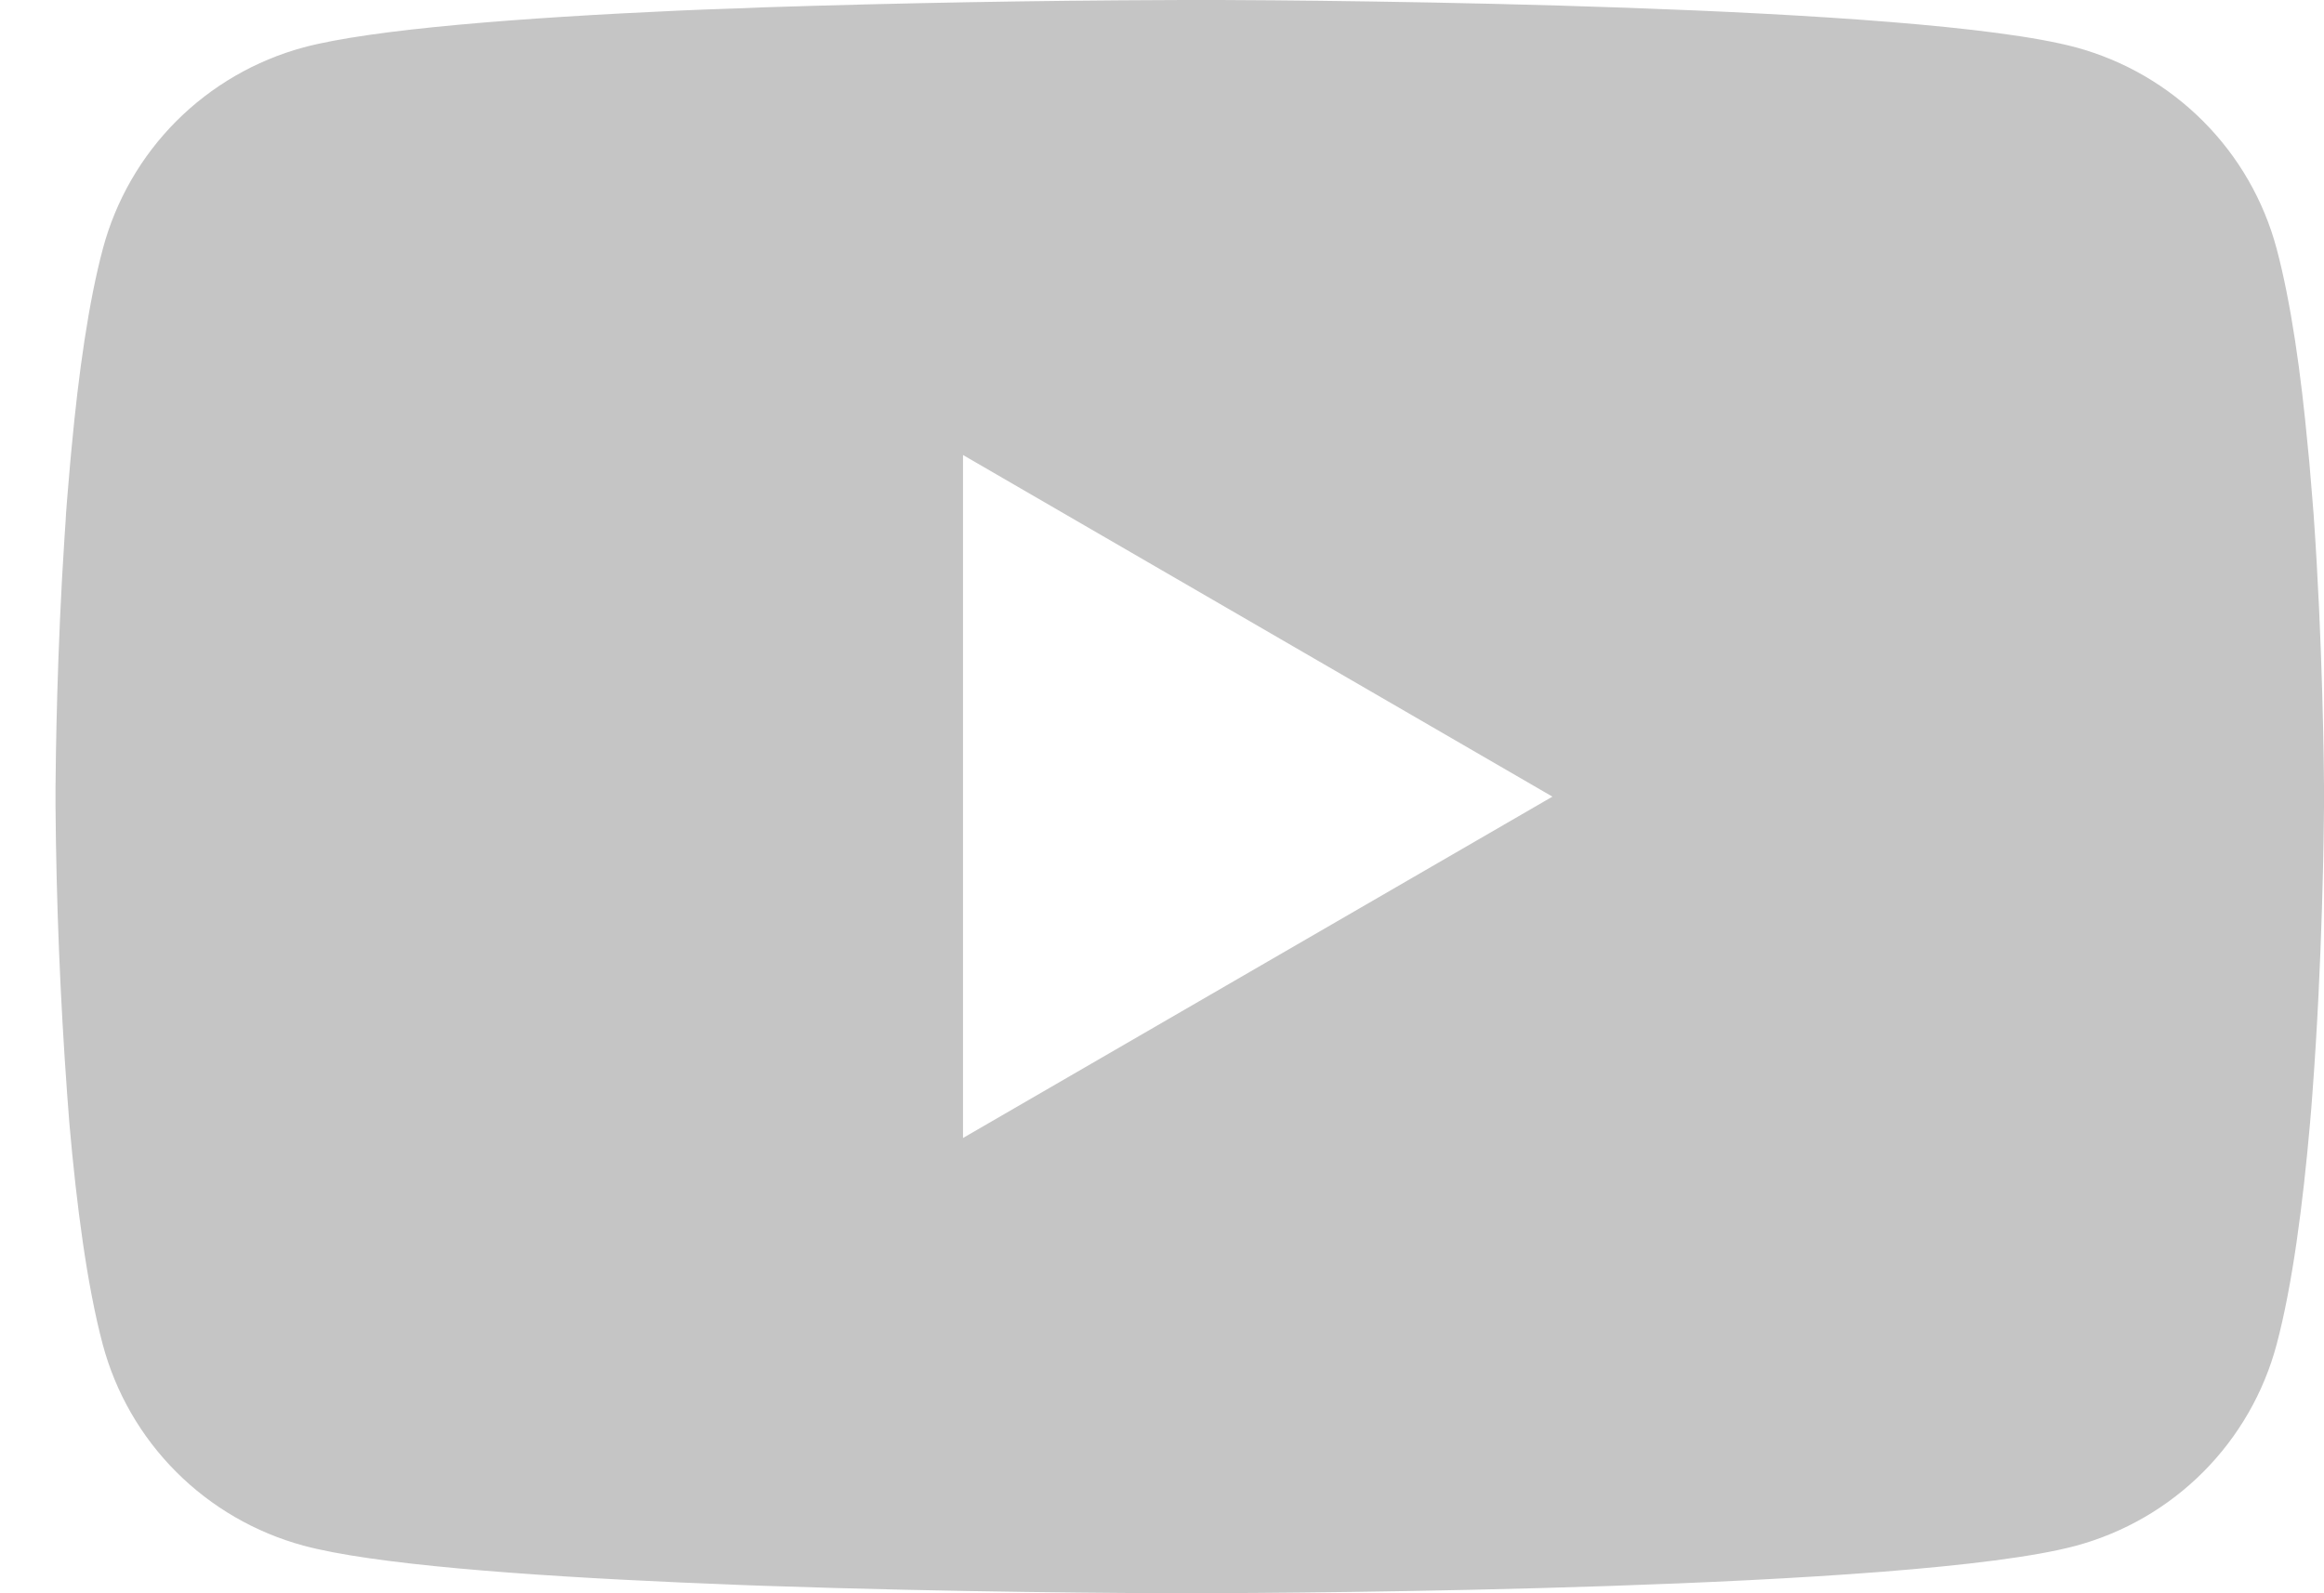 <svg width="35" height="24" viewBox="0 0 35 24" fill="none" xmlns="http://www.w3.org/2000/svg">
<path d="M18.028 -0.001H18.218C19.974 0.005 28.868 0.069 31.266 0.714C31.991 0.911 32.651 1.295 33.181 1.827C33.712 2.359 34.093 3.021 34.287 3.747C34.503 4.558 34.655 5.632 34.757 6.741L34.779 6.963L34.825 7.518L34.843 7.74C34.981 9.692 34.998 11.52 35.001 11.919V12.079C34.998 12.493 34.979 14.445 34.825 16.478L34.808 16.702L34.789 16.924C34.682 18.146 34.524 19.359 34.287 20.251C34.094 20.977 33.712 21.64 33.182 22.172C32.652 22.704 31.991 23.087 31.266 23.284C28.789 23.95 19.373 23.997 18.069 23.999H17.766C17.106 23.999 14.377 23.986 11.515 23.888L11.152 23.875L10.966 23.867L10.601 23.852L10.236 23.837C7.866 23.732 5.609 23.563 4.569 23.282C3.844 23.085 3.183 22.702 2.653 22.171C2.122 21.639 1.741 20.977 1.547 20.251C1.31 19.361 1.152 18.146 1.045 16.924L1.028 16.7L1.011 16.478C0.906 15.031 0.847 13.581 0.836 12.13L0.836 11.868C0.84 11.409 0.857 9.822 0.973 8.071L0.988 7.851L0.994 7.74L1.011 7.518L1.058 6.963L1.079 6.741C1.182 5.632 1.333 4.556 1.549 3.747C1.743 3.021 2.124 2.358 2.654 1.826C3.185 1.294 3.846 0.911 4.571 0.714C5.611 0.437 7.868 0.266 10.238 0.159L10.601 0.144L10.969 0.131L11.152 0.125L11.517 0.11C13.55 0.045 15.583 0.008 17.616 0.001L18.028 -0.001ZM14.503 6.854V17.142L23.38 12L14.503 6.854Z" fill="#C5C5C5"/>
</svg>
